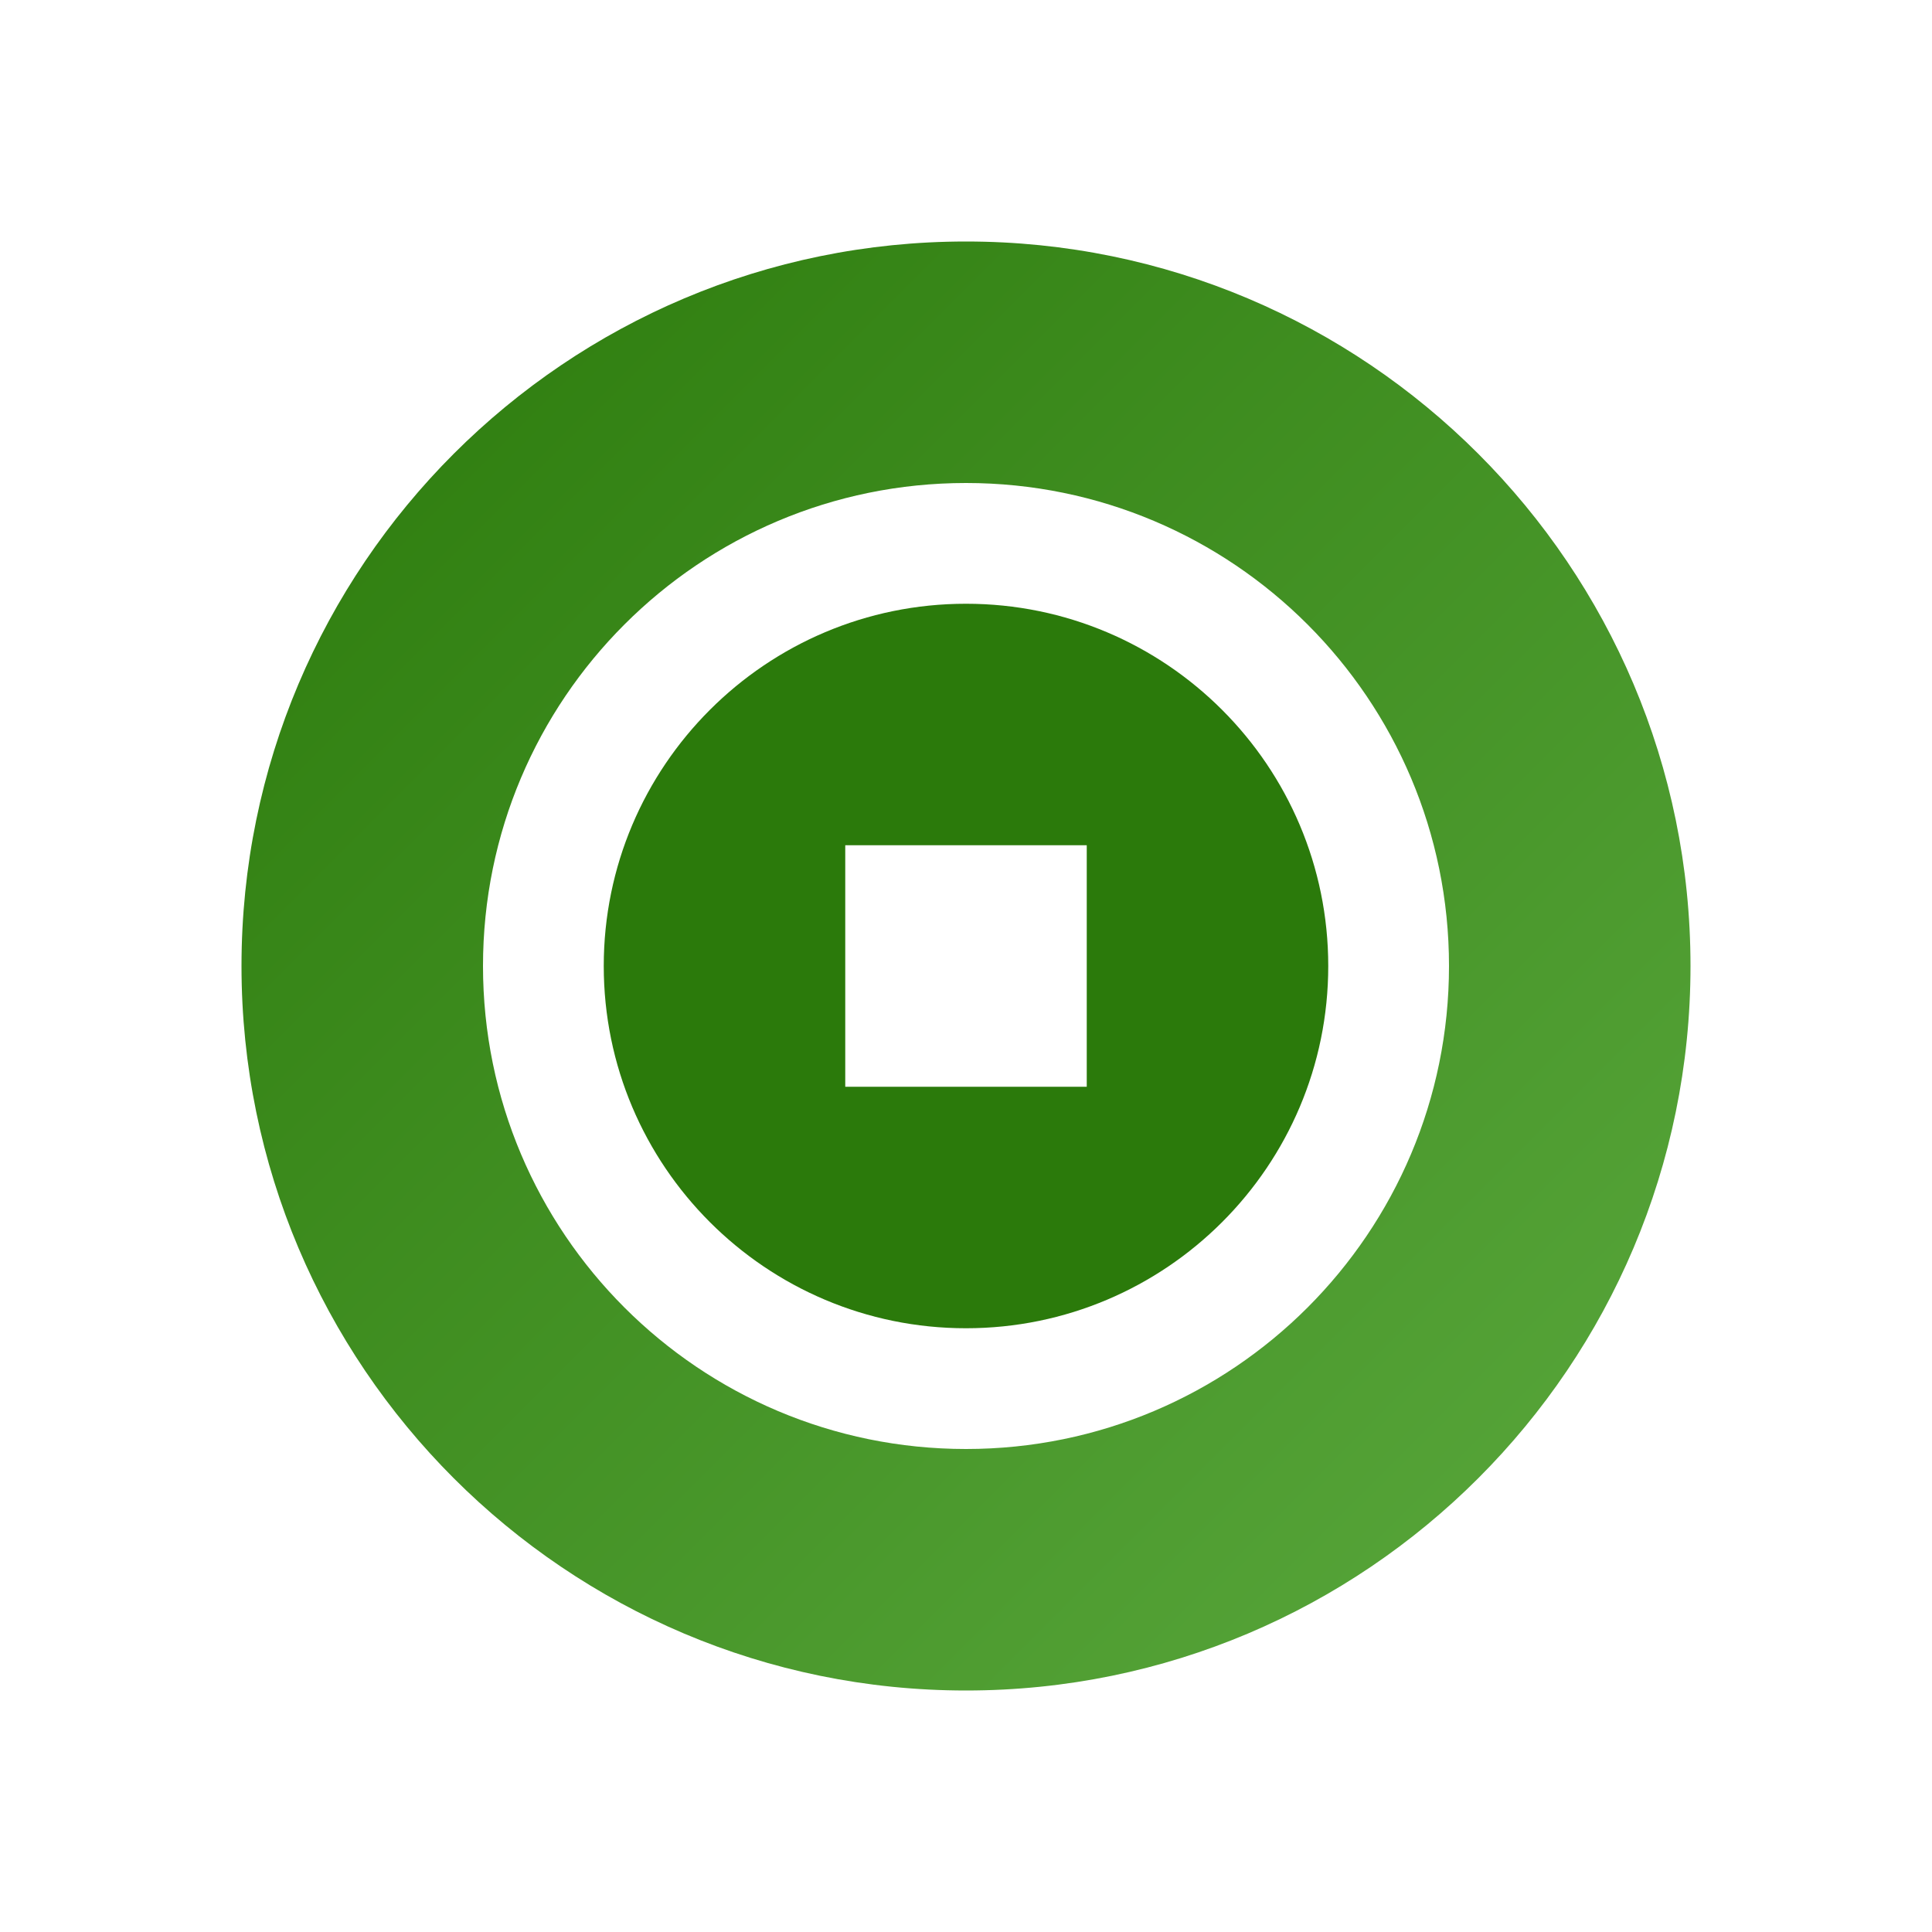 <?xml version="1.0" encoding="UTF-8"?>
<svg width="512" height="512" viewBox="0 0 512 512" xmlns="http://www.w3.org/2000/svg">
  <defs>
    <linearGradient id="grad" x1="0%" y1="0%" x2="100%" y2="100%">
      <stop offset="0%" style="stop-color:#2B7A0B;stop-opacity:1" />
      <stop offset="100%" style="stop-color:#5BA93E;stop-opacity:1" />
    </linearGradient>
  </defs>
  <path d="M256 64C150 64 64 150 64 256s86 192 192 192 192-86 192-192S362 64 256 64zm0 320c-70.7 0-128-57.3-128-128s57.3-128 128-128 128 57.3 128 128-57.3 128-128 128z" fill="url(#grad)"/>
  <path d="M256 160c-53 0-96 43-96 96s43 96 96 96 96-43 96-96-43-96-96-96zm32 128h-64v-64h64v64z" fill="#2B7A0B"/>
</svg>